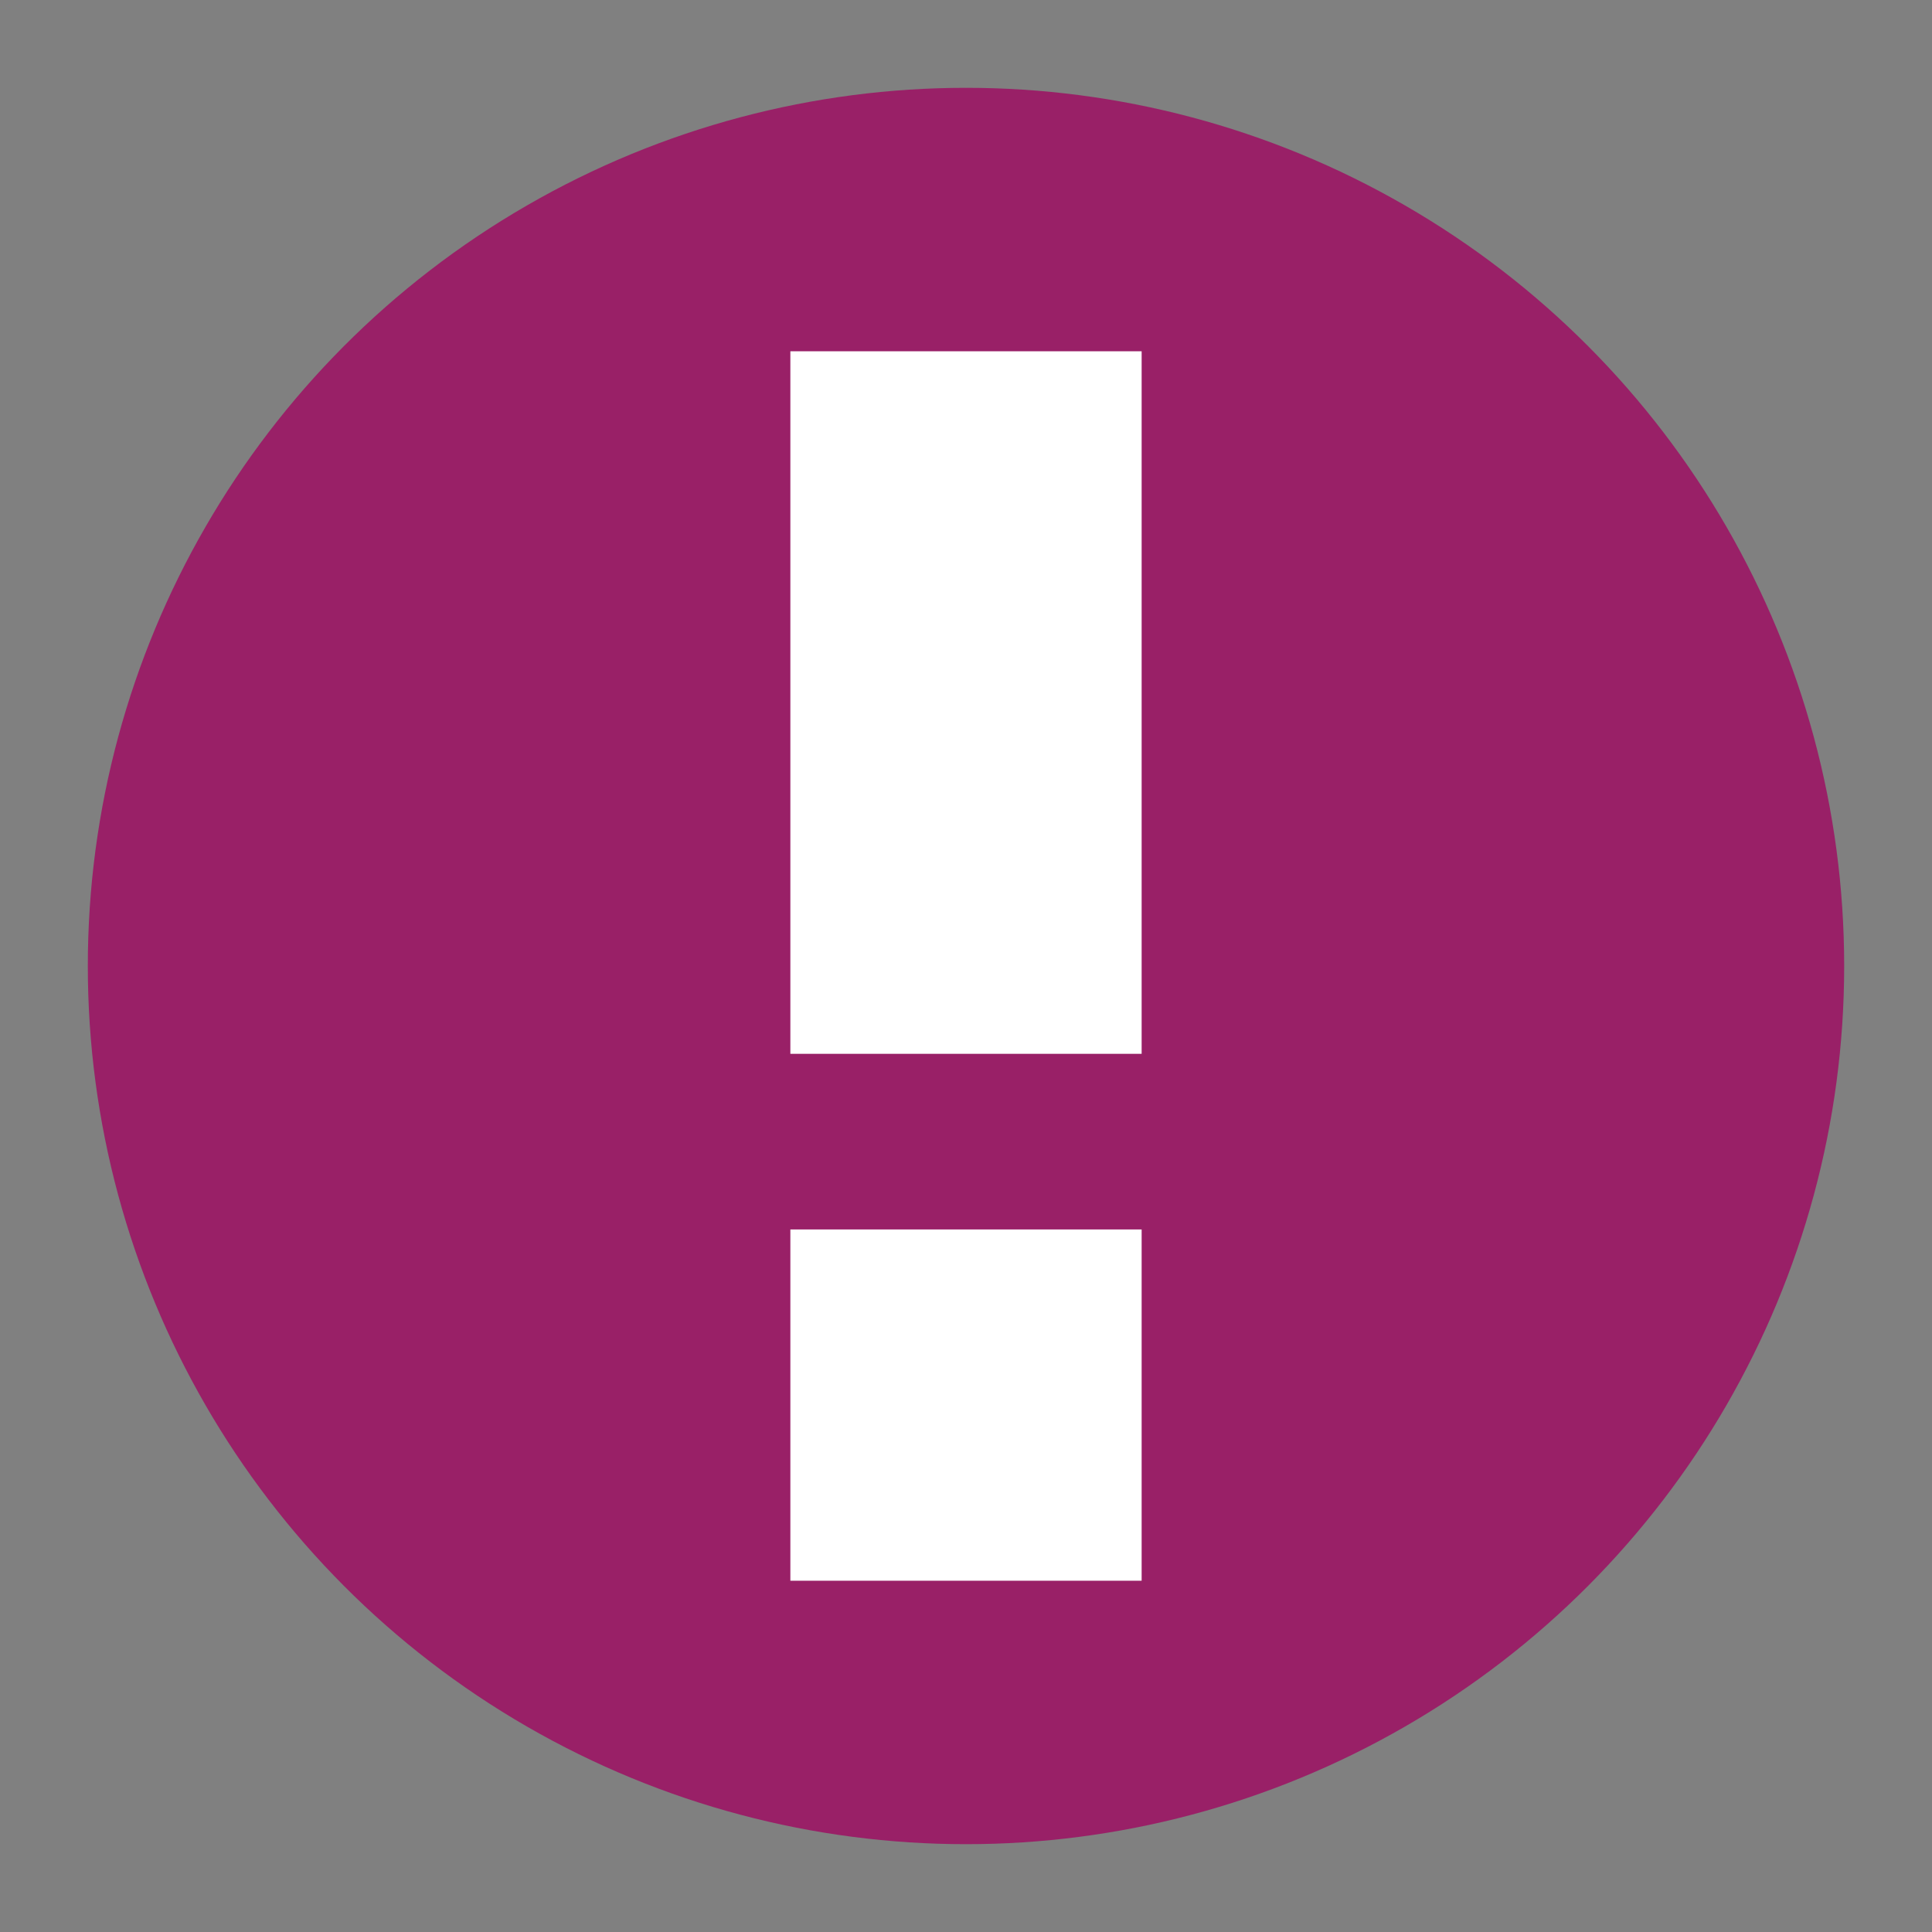 <svg xmlns="http://www.w3.org/2000/svg" width="22" height="22" version="1.1"><rect width="100%" height="100%" fill="#808080" stroke="none"/><defs>
<linearGradient id="ucPurpleBlue" x1="0%" y1="0%" x2="100%" y2="100%">
  <stop offset="0%" style="stop-color:#B794F4;stop-opacity:1"/>
  <stop offset="100%" style="stop-color:#4299E1;stop-opacity:1"/>
</linearGradient>
</defs>
 <circle style="fill:#992067" cx="11" cy="11" r="10"/>
 <path style="fill:#ffffff" d="m 9,4 v 8 h 4 V 4 Z m 0,10 v 4 h 4 v -4 z"/>
</svg>
